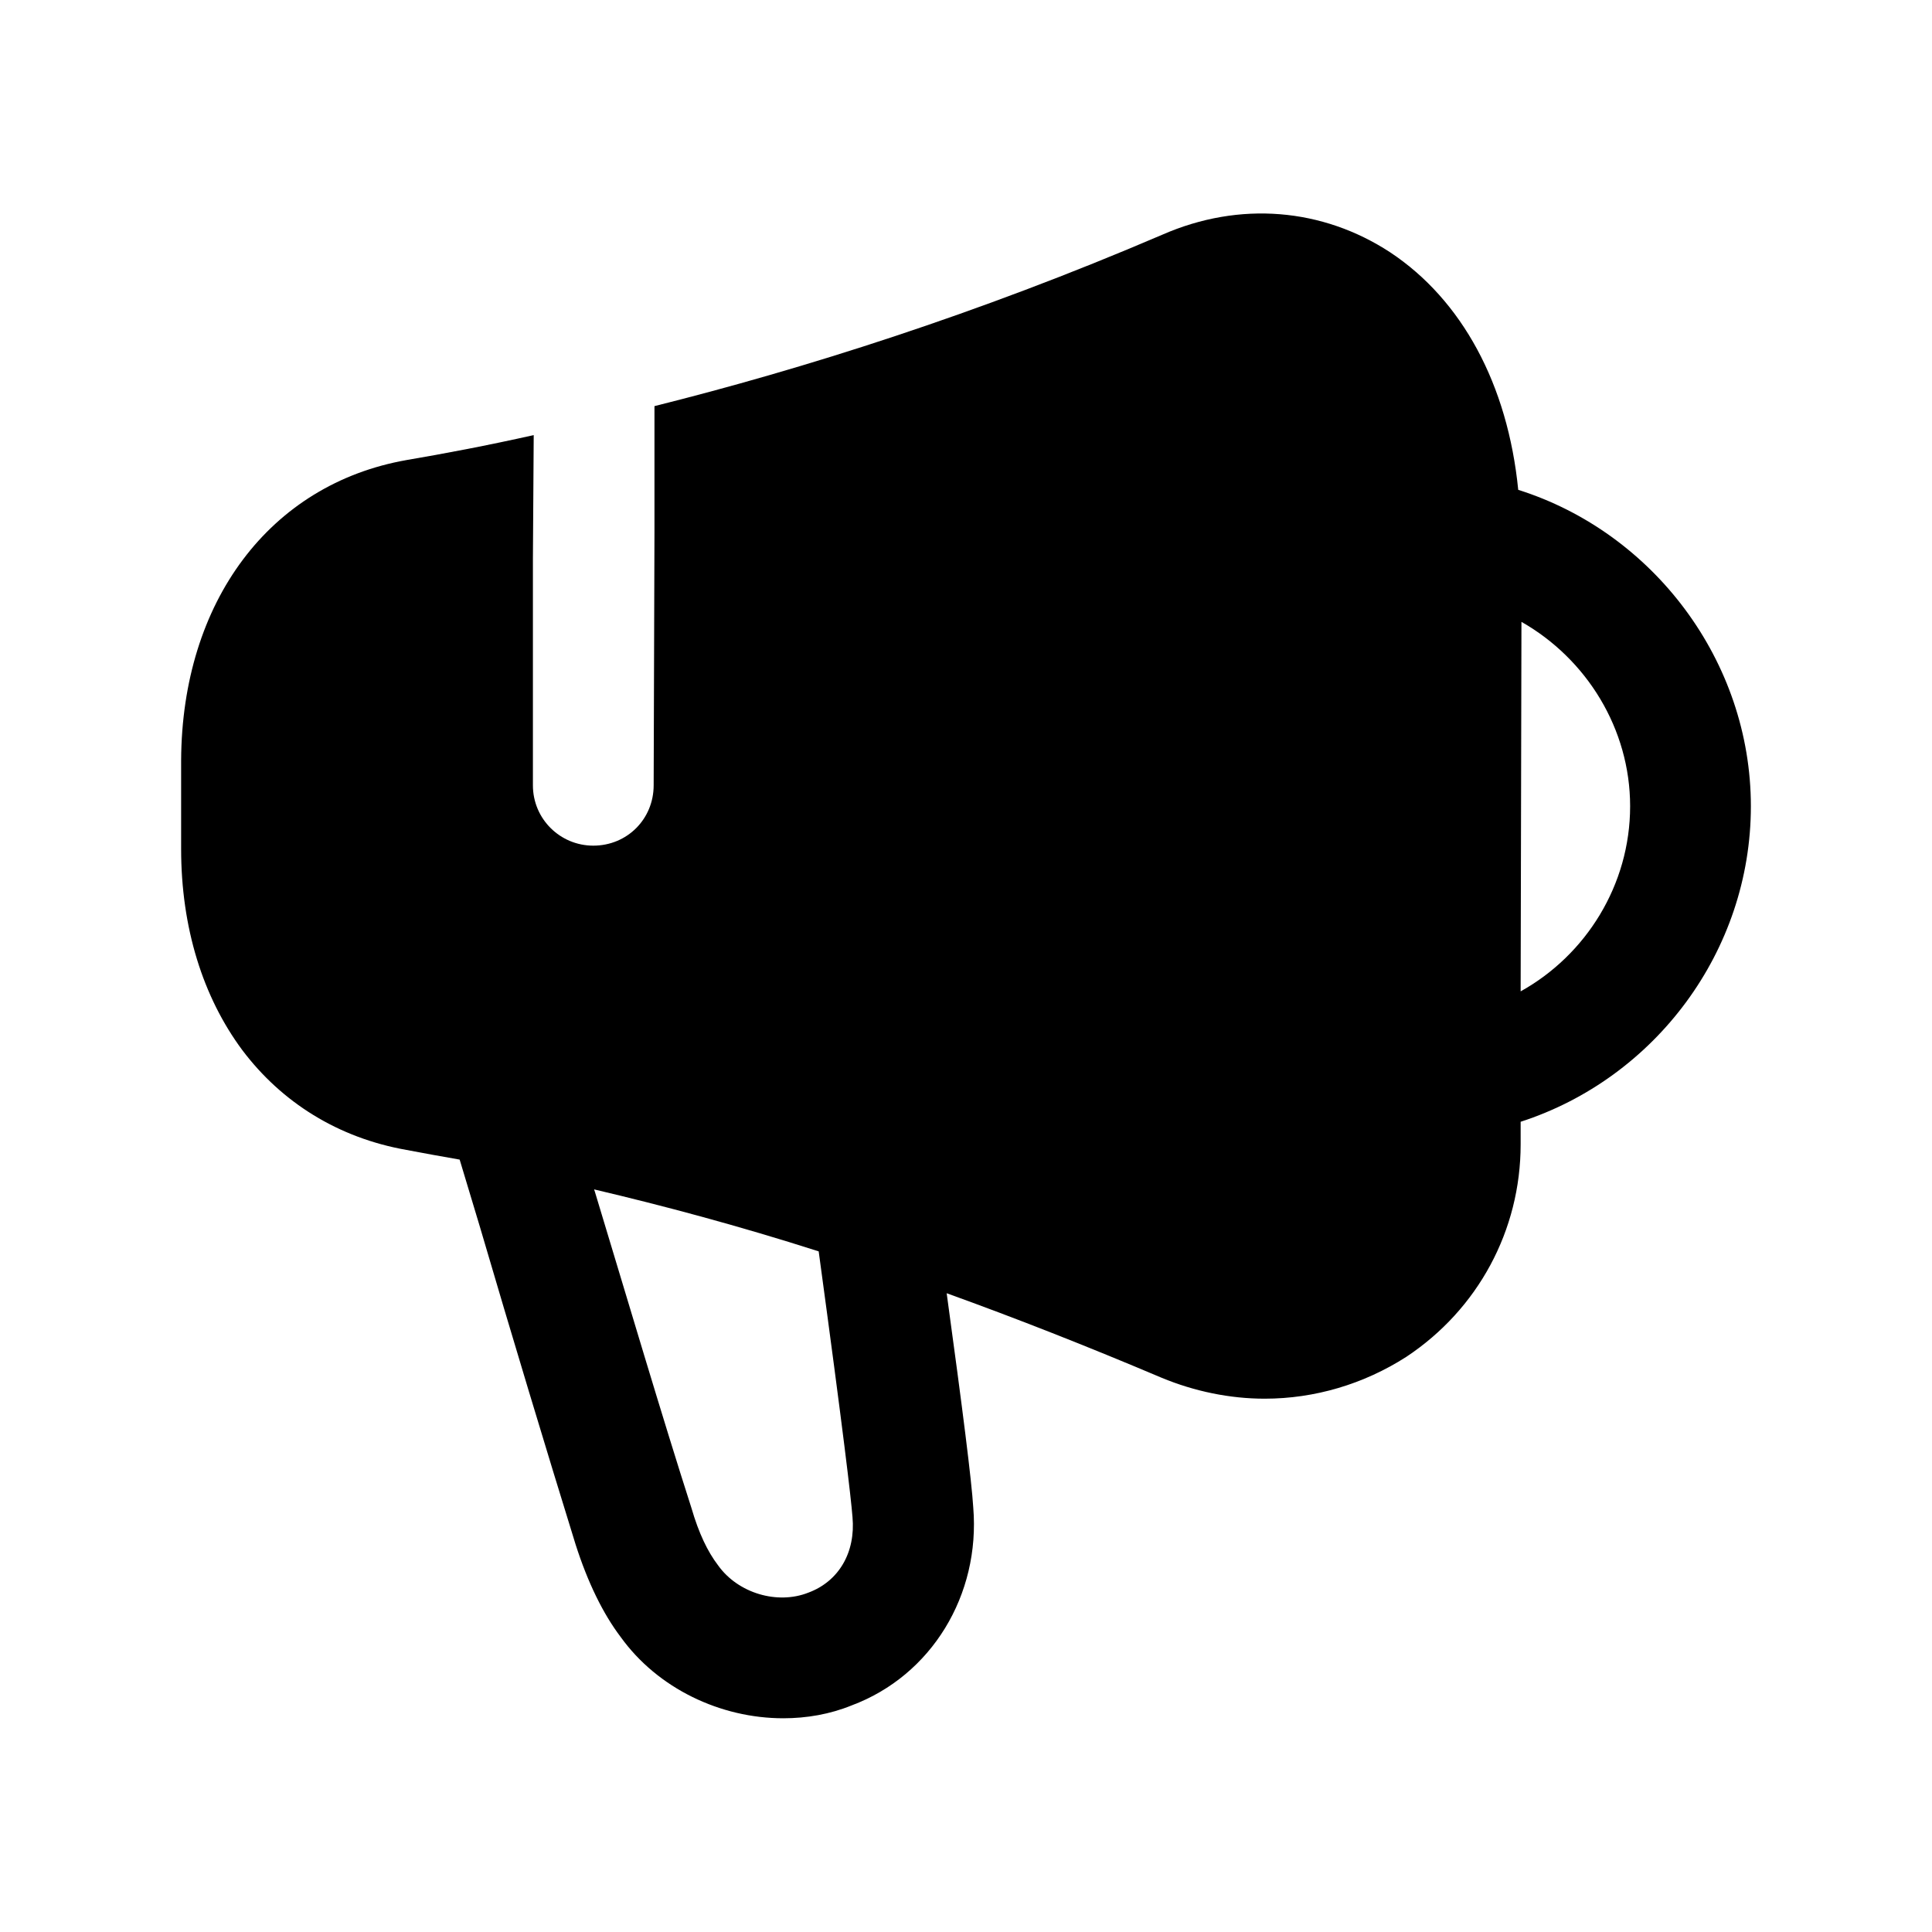 <svg width="24" height="24" viewBox="0 0 24 24" fill="none" xmlns="http://www.w3.org/2000/svg">
<path fill-rule="evenodd" clip-rule="evenodd" d="M18.89 12.315L18.9 7.725C19.71 8.185 20.25 9.055 20.25 10.015C20.25 10.995 19.7 11.865 18.89 12.315ZM10.04 19.785C9.66 19.935 9.17 19.795 8.92 19.445C8.79 19.275 8.68 19.045 8.59 18.735C8.23 17.615 7.79 16.125 7.39 14.805L7.38 14.775C8.23 14.975 9.17 15.225 10.17 15.545C10.48 17.825 10.57 18.595 10.59 18.845C10.63 19.285 10.42 19.645 10.04 19.785ZM18.86 6.085C18.73 4.775 18.16 3.725 17.27 3.135C16.43 2.585 15.4 2.495 14.44 2.915C12.13 3.905 9.97 4.585 8.13 5.045V6.605L8.12 9.755C8.12 10.175 7.79 10.505 7.37 10.505C6.96 10.505 6.62 10.175 6.62 9.755V6.945L6.63 5.405C6.05 5.535 5.52 5.635 5.05 5.715C3.35 6.015 2.26 7.475 2.25 9.445V10.545C2.25 11.525 2.52 12.385 3.01 13.045C3.5 13.695 4.2 14.135 5.05 14.285C5.26 14.325 5.48 14.365 5.71 14.405L5.96 15.235C6.35 16.565 6.8 18.055 7.15 19.185C7.3 19.655 7.49 20.045 7.71 20.335C8.17 20.975 8.95 21.345 9.73 21.345C10.02 21.345 10.31 21.295 10.58 21.185C11.57 20.815 12.18 19.815 12.09 18.725C12.07 18.395 11.96 17.525 11.76 16.065C12.62 16.375 13.51 16.725 14.43 17.115C14.84 17.285 15.28 17.375 15.71 17.375C16.33 17.375 16.94 17.195 17.47 16.855C18.36 16.265 18.89 15.285 18.89 14.215V13.935C20.56 13.395 21.75 11.815 21.75 10.015C21.75 8.215 20.54 6.615 18.86 6.085Z" fill="black"/>
</svg>